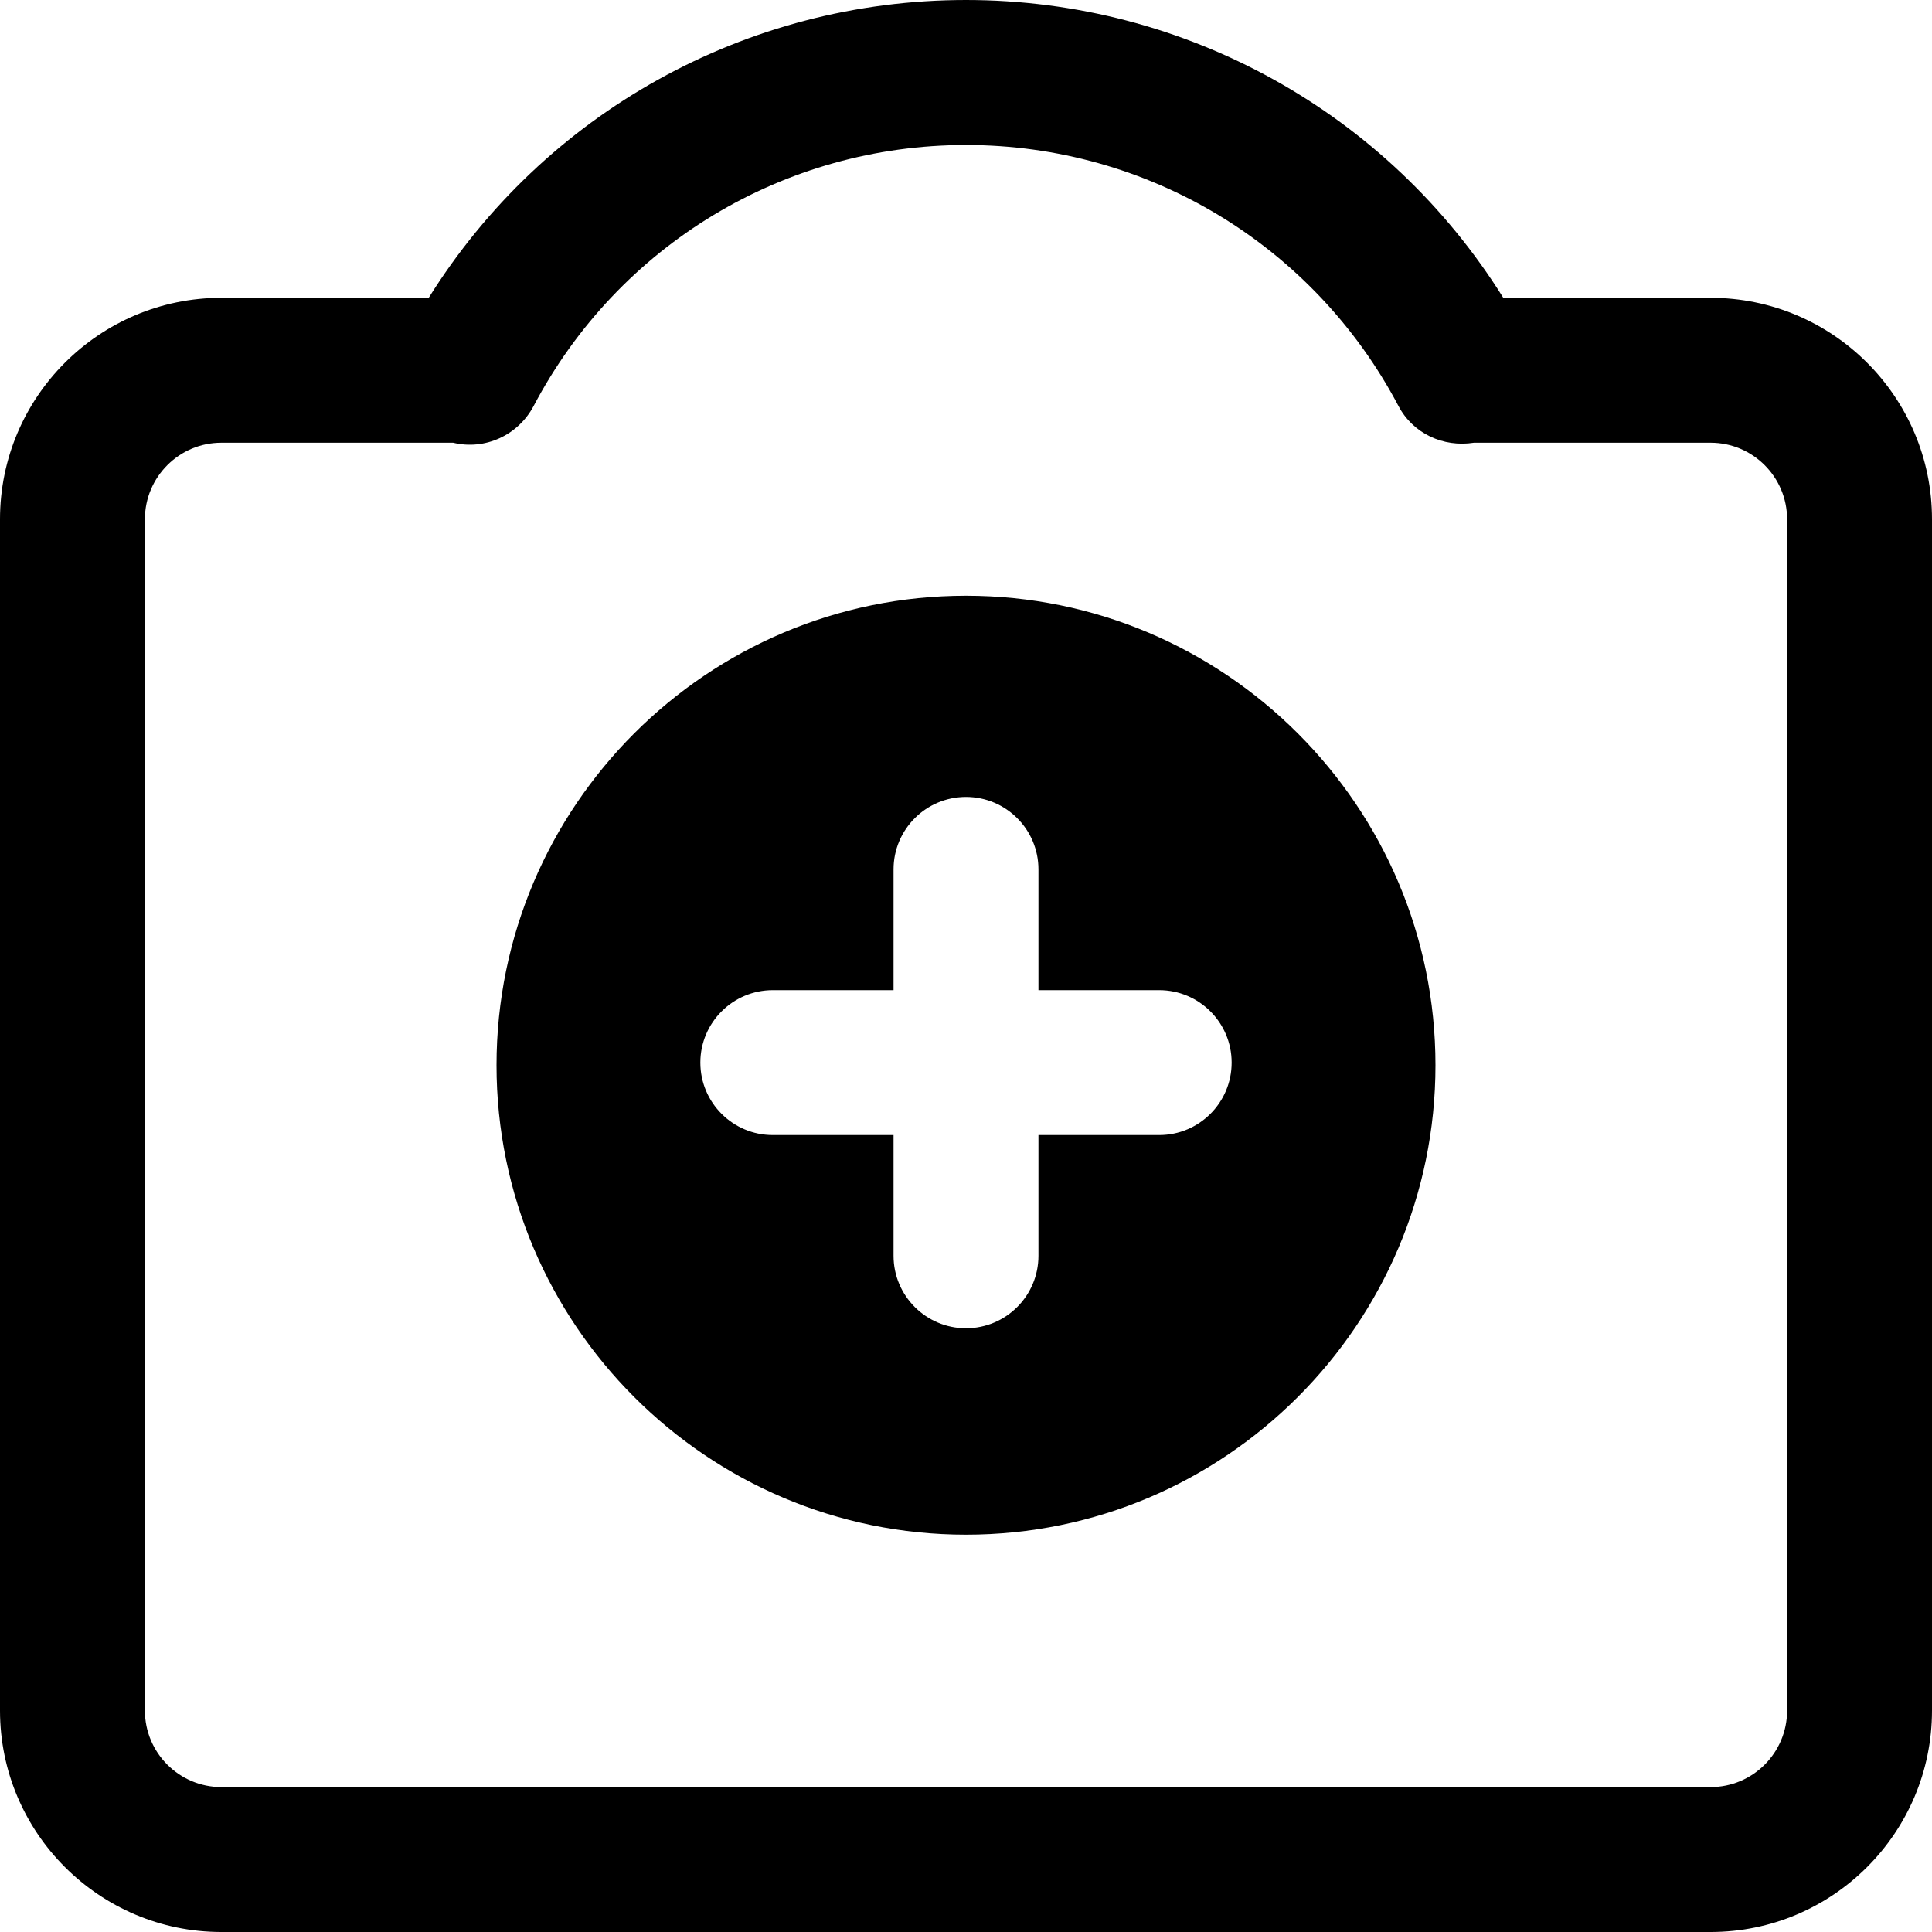 <svg width="20" height="20" viewBox="0 0 20 20" fill="currentcolor" xmlns="http://www.w3.org/2000/svg">
<path d="M17.708 20H2.292C1.028 20 0 18.972 0 17.708V5.375C0 4.11 1.028 3.083 2.292 3.083H4.438C5.633 1.17 7.722 0 10 0C12.277 0 14.367 1.17 15.562 3.083H17.708C18.972 3.083 20 4.11 20 5.375V17.708C20 18.972 18.972 20 17.708 20ZM2.292 4.583C1.855 4.583 1.5 4.938 1.5 5.375V17.708C1.5 18.145 1.855 18.5 2.292 18.5H17.708C18.145 18.5 18.5 18.145 18.5 17.708V5.375C18.5 4.938 18.145 4.583 17.708 4.583H15.258C14.941 4.633 14.626 4.488 14.476 4.201C13.596 2.536 11.882 1.501 10 1.501C8.117 1.501 6.402 2.536 5.524 4.203C5.364 4.505 5.022 4.663 4.691 4.583H2.293H2.292Z" fill="currentcolor"/>
<path d="M10 6.167C7.32 6.167 5.14 8.347 5.14 11.027C5.14 13.707 7.32 15.887 10 15.887C12.68 15.887 14.86 13.707 14.86 11.027C14.86 8.347 12.68 6.167 10 6.167ZM12 11.75H10.75V13C10.75 13.414 10.414 13.75 10 13.75C9.586 13.75 9.25 13.414 9.25 13V11.75H8C7.586 11.75 7.25 11.414 7.25 11C7.25 10.586 7.586 10.25 8 10.25H9.25V9C9.25 8.586 9.586 8.25 10 8.25C10.414 8.25 10.75 8.586 10.75 9V10.25H12C12.414 10.25 12.75 10.586 12.75 11C12.75 11.414 12.414 11.75 12 11.75Z" fill="currentcolor"/>
</svg>
